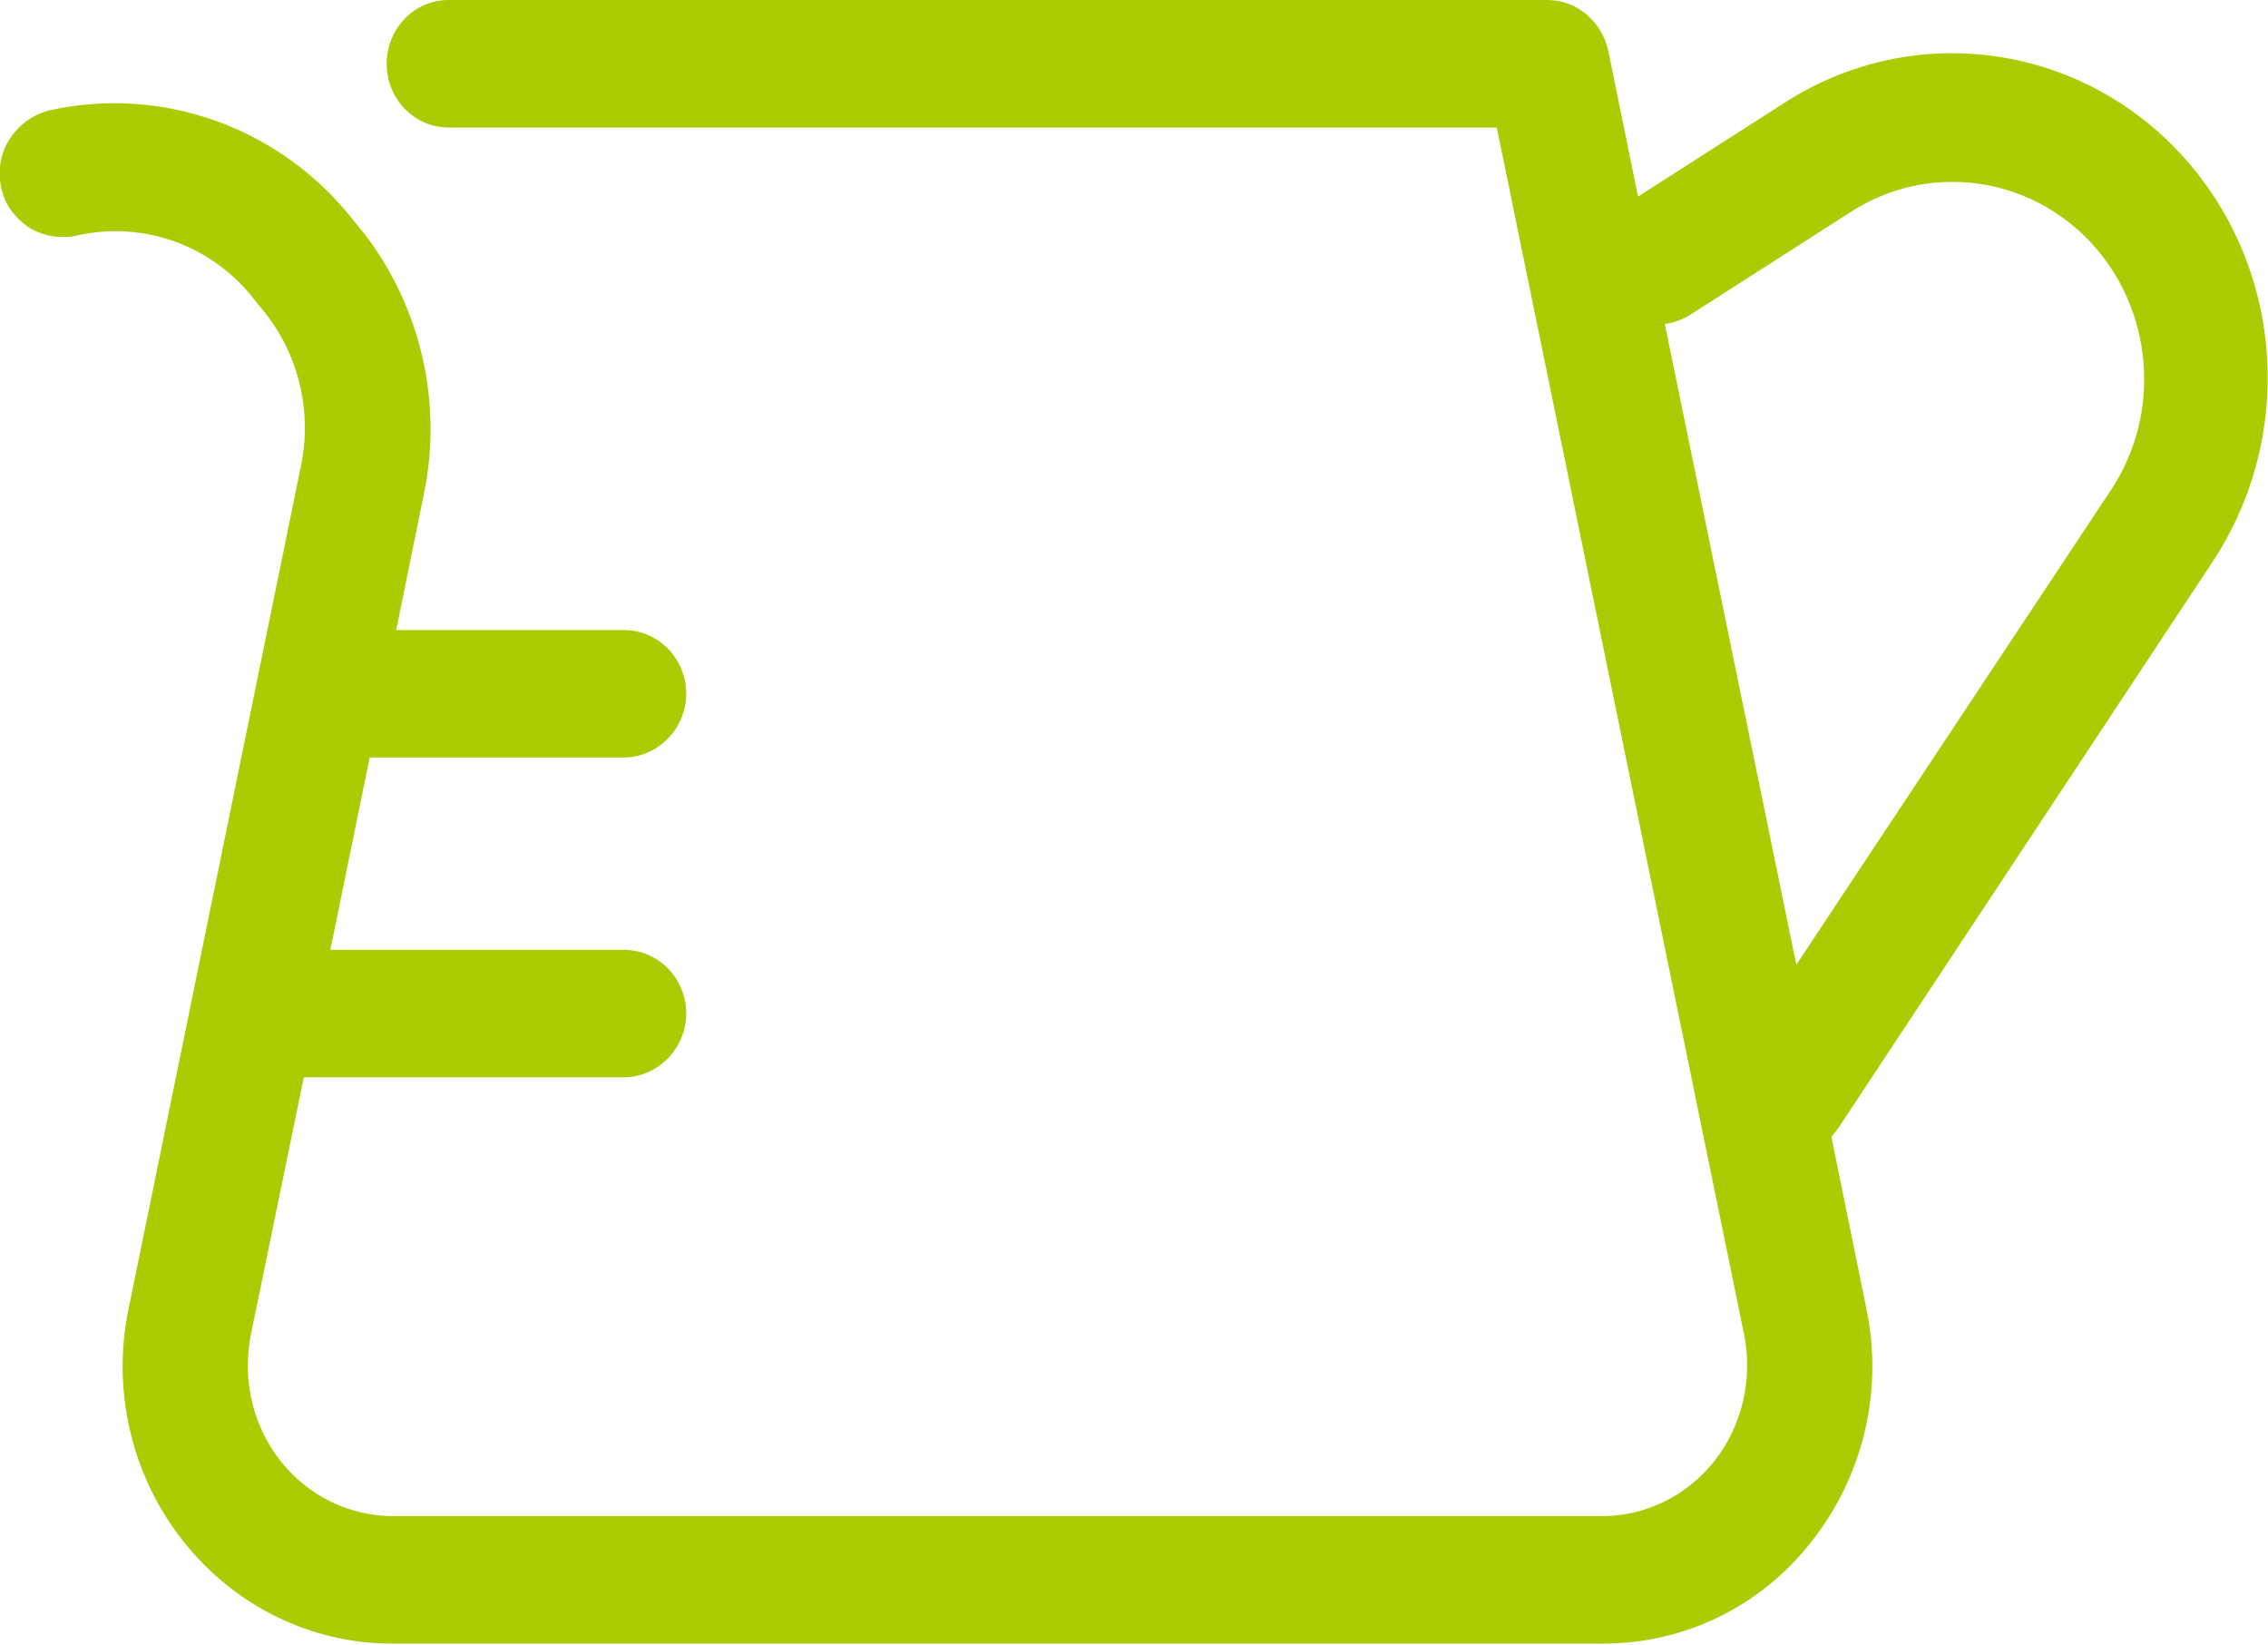 <?xml version="1.0" encoding="UTF-8"?>
<svg id="Layer_2" data-name="Layer 2" xmlns="http://www.w3.org/2000/svg" viewBox="0 0 21.35 15.48">
  <defs>
    <style>
      .cls-1 {
        fill: #abcc03;
      }
    </style>
  </defs>
  <g id="Layer_1-2" data-name="Layer 1">
    <path class="cls-1" d="M15.67,3.05c.08-.01,.16-.04,.23-.08l1.53-.98c.72-.46,1.66-.34,2.25,.29s.67,1.6,.2,2.32l-2.97,4.48-1.24-6.04Zm1.64,7.56l3.53-5.34c.78-1.2,.65-2.79-.32-3.83-.97-1.04-2.52-1.24-3.71-.48l-1.39,.89-.28-1.37c-.06-.28-.3-.48-.57-.48H4.22c-.32,0-.58,.27-.58,.6s.26,.6,.58,.6H14.09l2.33,11.37c.08,.41-.02,.85-.28,1.18-.26,.33-.65,.52-1.06,.52H3.7c-.41,0-.8-.19-1.06-.52-.26-.33-.36-.76-.28-1.18l.5-2.43h3.01c.32,0,.59-.27,.59-.6s-.26-.6-.59-.6H3.11l.37-1.81h2.39c.32,0,.59-.27,.59-.6s-.26-.6-.59-.6H3.73l.26-1.28c.18-.86-.03-1.76-.56-2.45l-.09-.11C2.65,1.2,1.53,.8,.46,1.04c-.15,.04-.28,.13-.37,.27S-.02,1.61,.01,1.76c.03,.16,.13,.29,.26,.38,.13,.08,.29,.11,.44,.08,.64-.15,1.3,.09,1.7,.62l.09,.11c.32,.41,.44,.94,.33,1.45l-1.62,7.92c-.16,.77,.03,1.57,.51,2.18,.48,.61,1.2,.97,1.97,.97H15.09c.77,0,1.49-.35,1.97-.97,.48-.61,.67-1.41,.51-2.18l-.33-1.62s.05-.06,.07-.09"/>
  </g>
</svg>